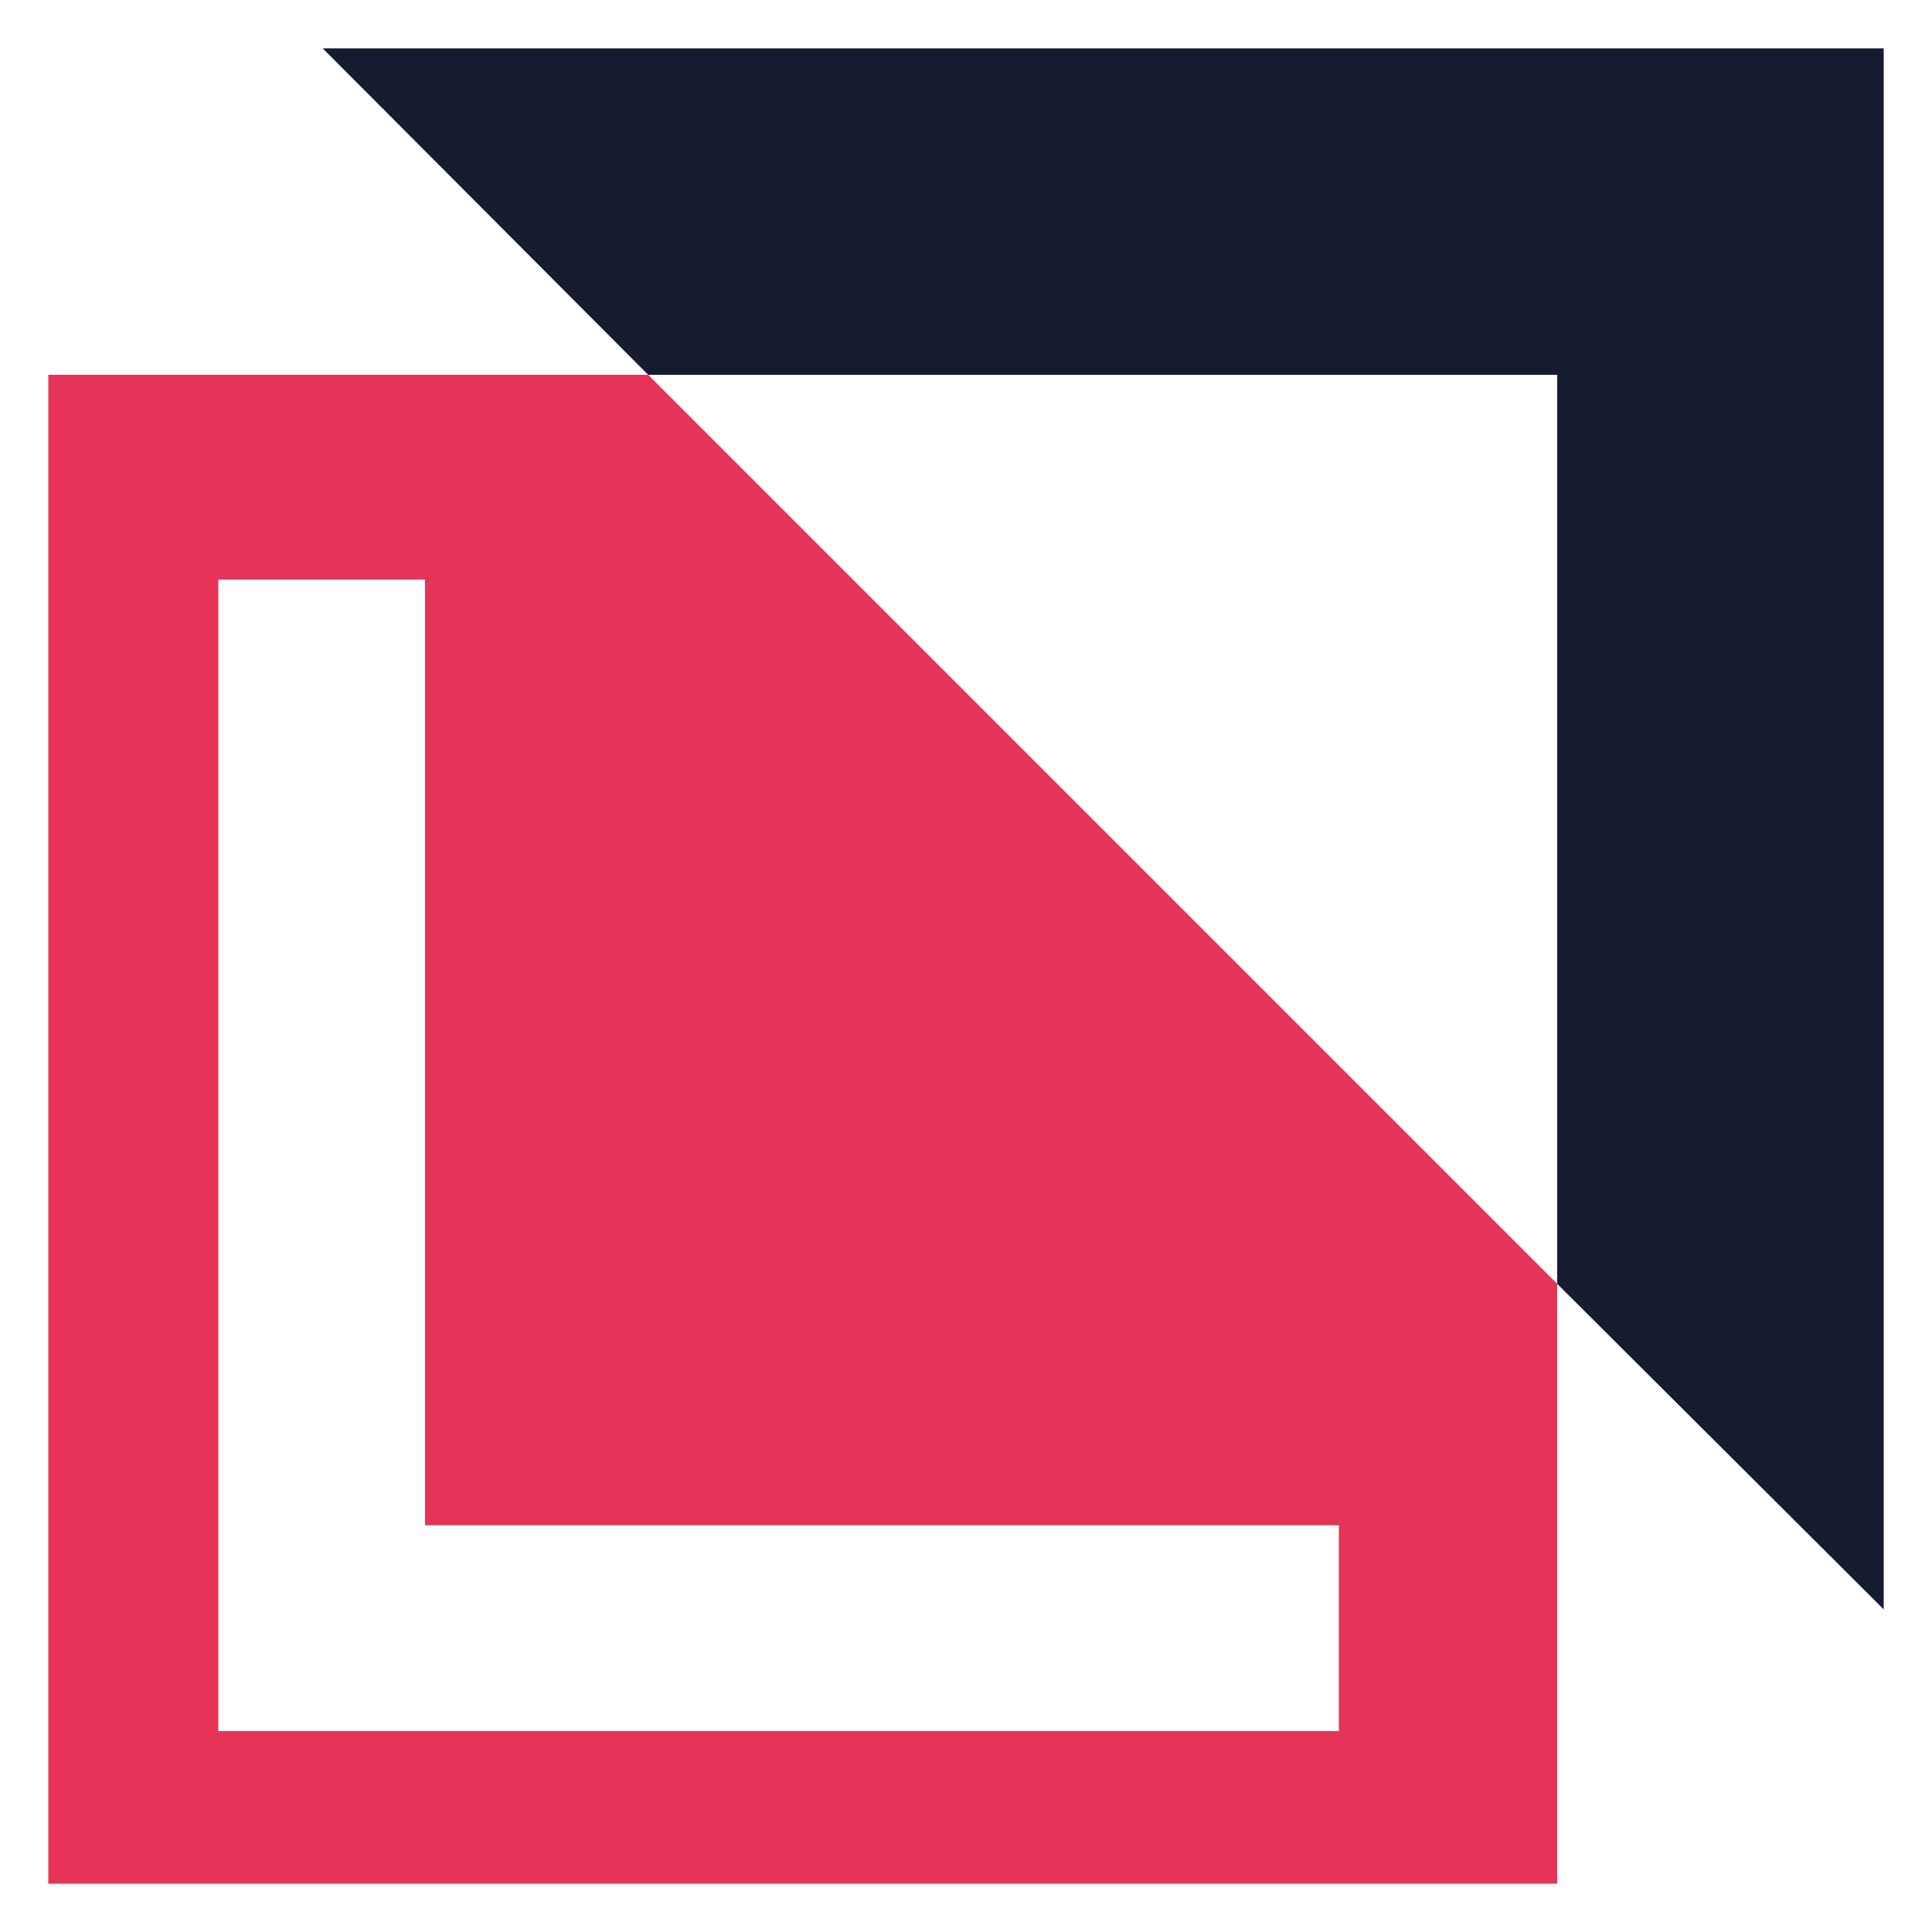 <?xml version="1.0" encoding="utf-8"?>
<!-- Generator: Adobe Illustrator 26.0.3, SVG Export Plug-In . SVG Version: 6.00 Build 0)  -->
<svg version="1.1" id="Livello_1" xmlns="http://www.w3.org/2000/svg" xmlns:xlink="http://www.w3.org/1999/xlink" x="0px" y="0px"
	 viewBox="0 0 200 200" style="enable-background:new 0 0 200 200;" xml:space="preserve">
<style type="text/css">
	.st0{fill:#151B31;}
	.st1{fill:#E63459;}
</style>
<polygon class="st0" points="33.4,5 67.1,38.8 161.2,38.8 161.2,132.9 195,166.6 195,5 "/>
<path class="st1" d="M67.1,38.8H5V195h156.2v-62.1L67.1,38.8z M138.6,179.2H22.6V60H44v97.9h94.6V179.2z"/>
</svg>
